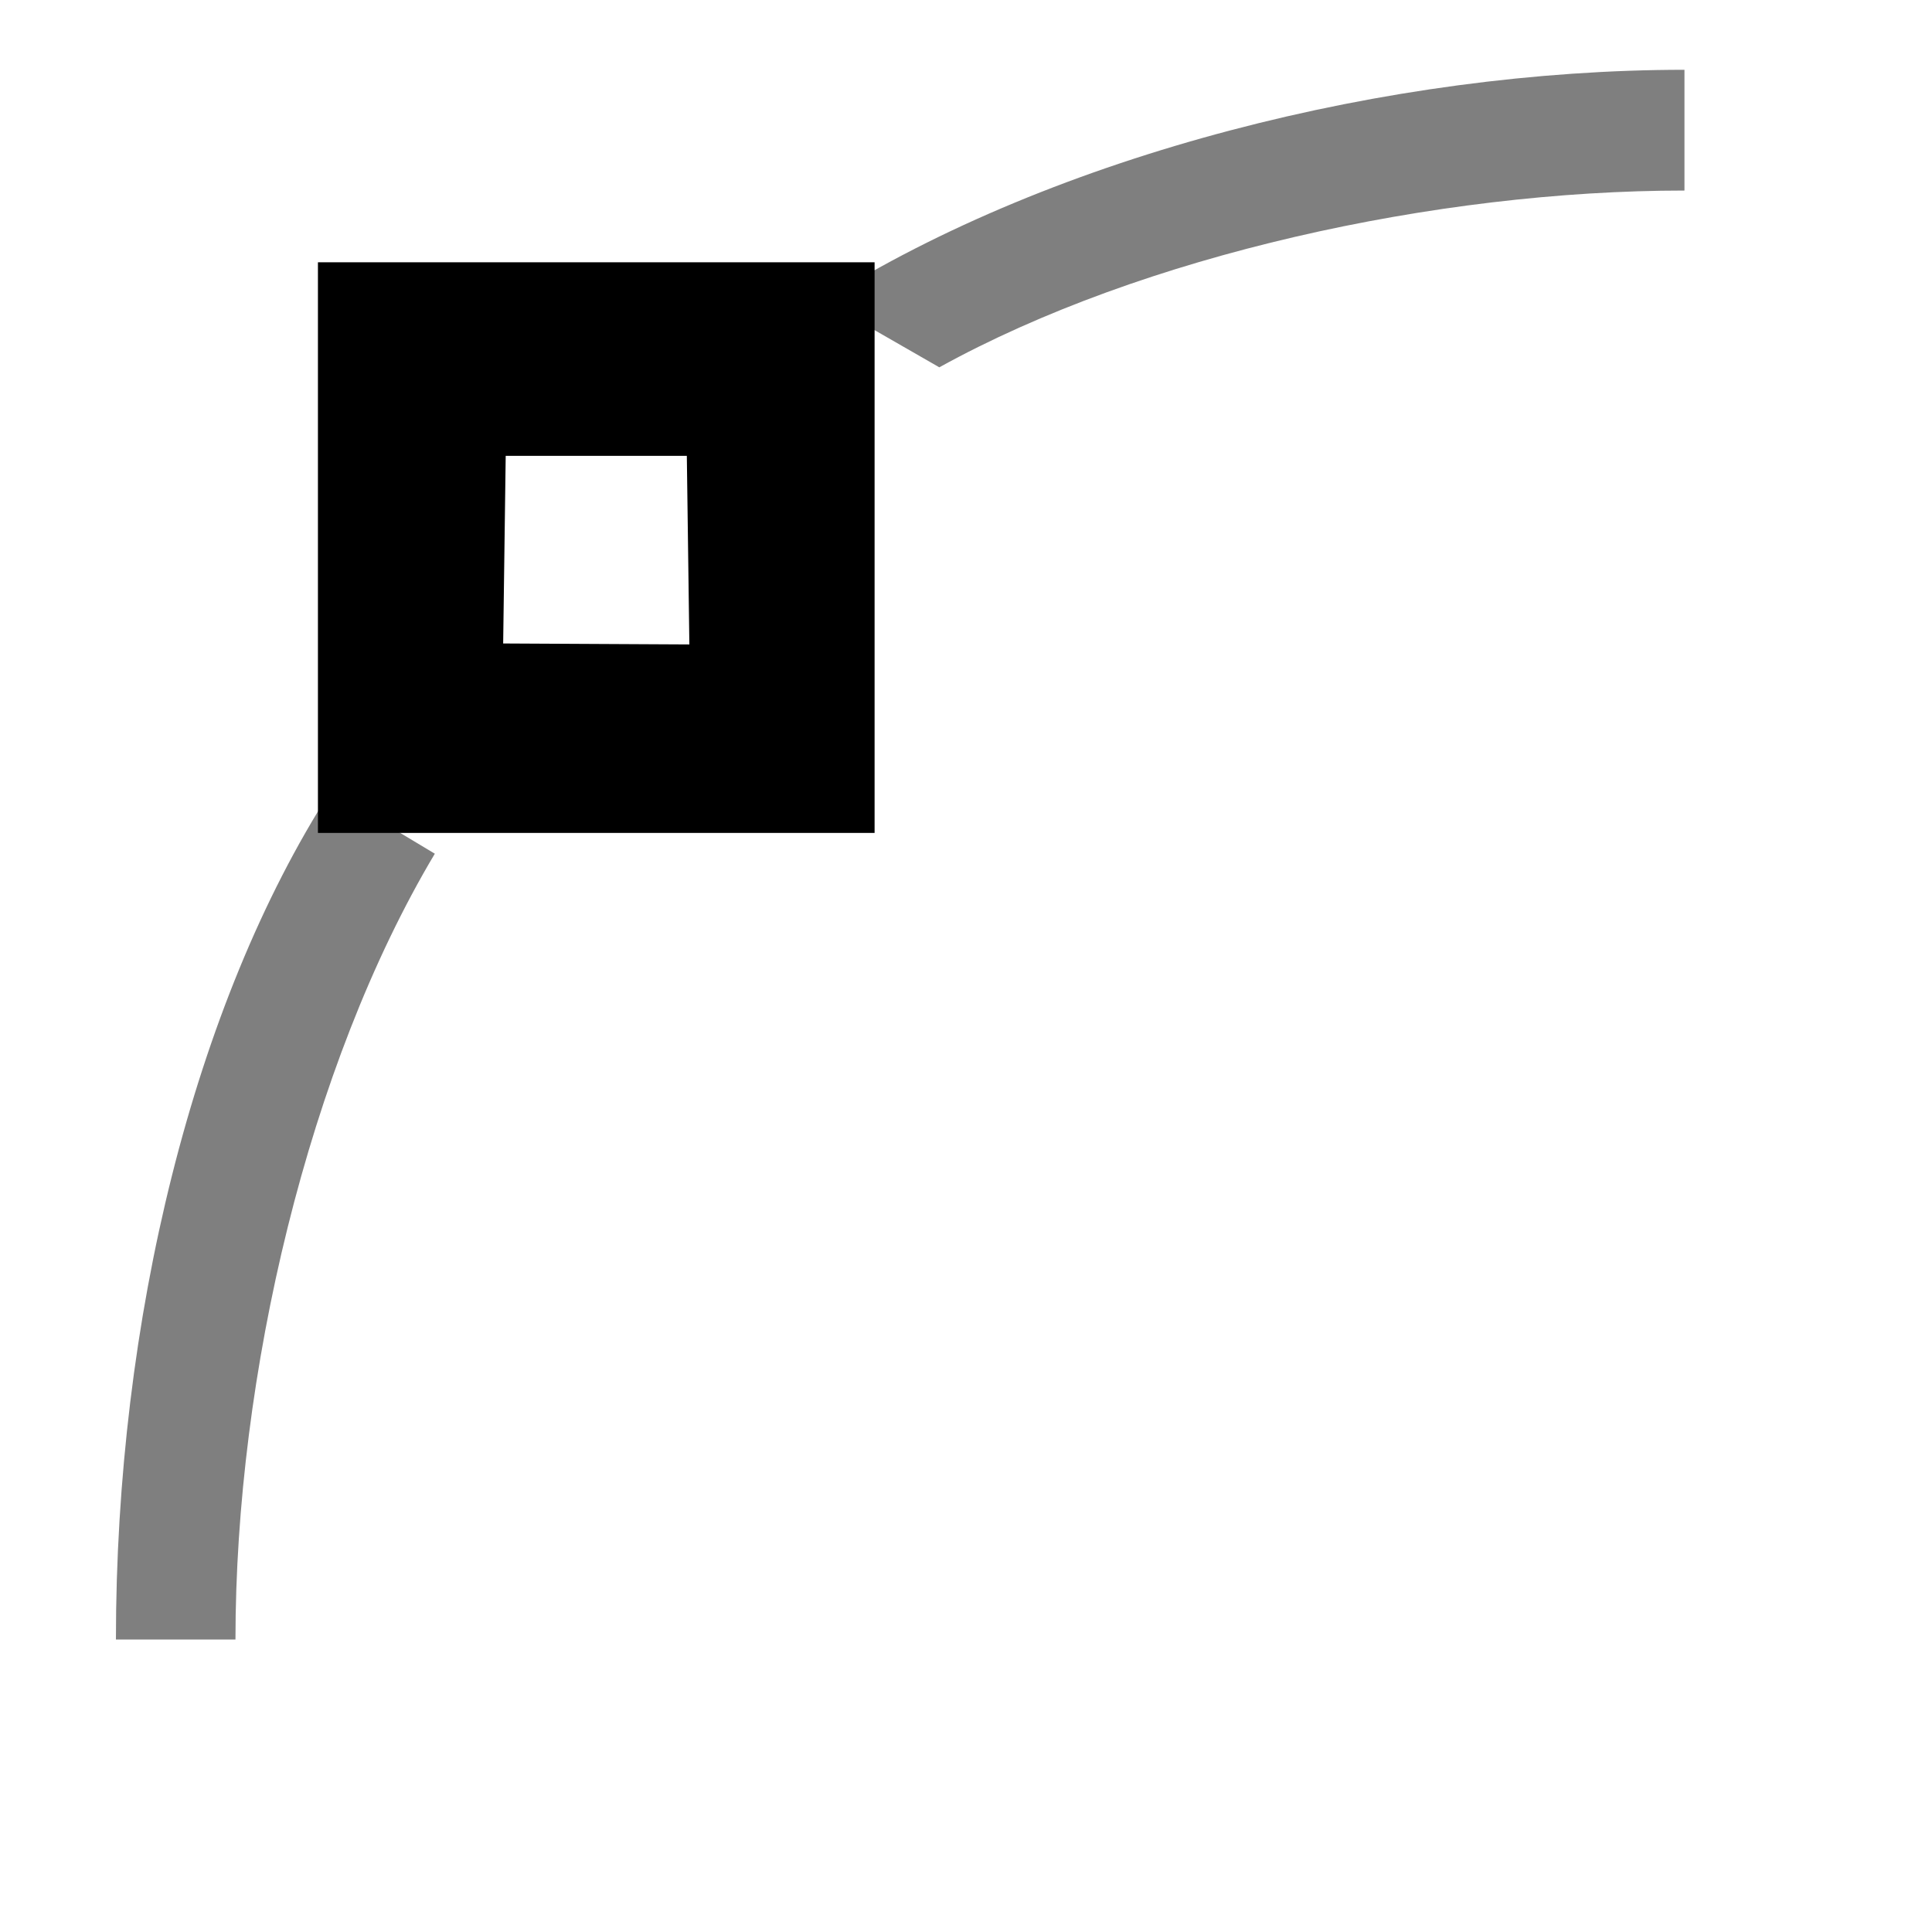 <svg
  width="16mm"
  height="16mm"
  viewBox="0 0 16 16">
  <defs
    id="Defs" />
  <g
    id="g81"
    transform="translate(-0.05,-0.422)">
    <path
      id="path887"
      style="opacity:0;connector-curvature:0;"
      d="M 0,0 H 16 V 16 H 0 Z " />
    <path
      id="path974"
      style="label:path down;nodetypes:ccccc;connector-curvature:0;display:inline;opacity:0.5;"
      d="M 2.788,6.974 C 1.656,8.737 1.01,11.354 1.01,14 H 2 C 2,11.814 2.604,9.248 3.651,7.492 Z " />
    <path
      id="path976"
      style="label:path top;nodetypes:ccccc;connector-curvature:0;display:inline;opacity:0.5;"
      d="M 6.868,2.912 7.829,3.464 C 9.51,2.535 11.945,2 14,2 l 0,-1 c -2.438,0 -5.211,0.7 -7.132,1.912 z " />
    <path
      id="path980"
      style="label:node;display:inline;nodetypes:cccccccccc;connector-curvature:0;"
      d="M 7.293,7.32 H 2.683 V 2.594 H 7.293 Z M 4.217,5.751 5.759,5.759 5.738,4.197 H 4.238 Z " />
    <path
      id="path838"
      style="display:none;path-effect:#path-effect840;nodetypes:ccccc;connector-curvature:0;label:cursor- alt;"
      transform="matrix(0.912,-0.41,0.41,0.912,-0.876,2.22)"
      d="M 4.846,7.455 V 17.318 L 7.611,14.363 H 11.07 L 5.536,7.138 A 0.397,0.471 158.863 0 0 4.846,7.455 Z " />
  </g>
</svg>
